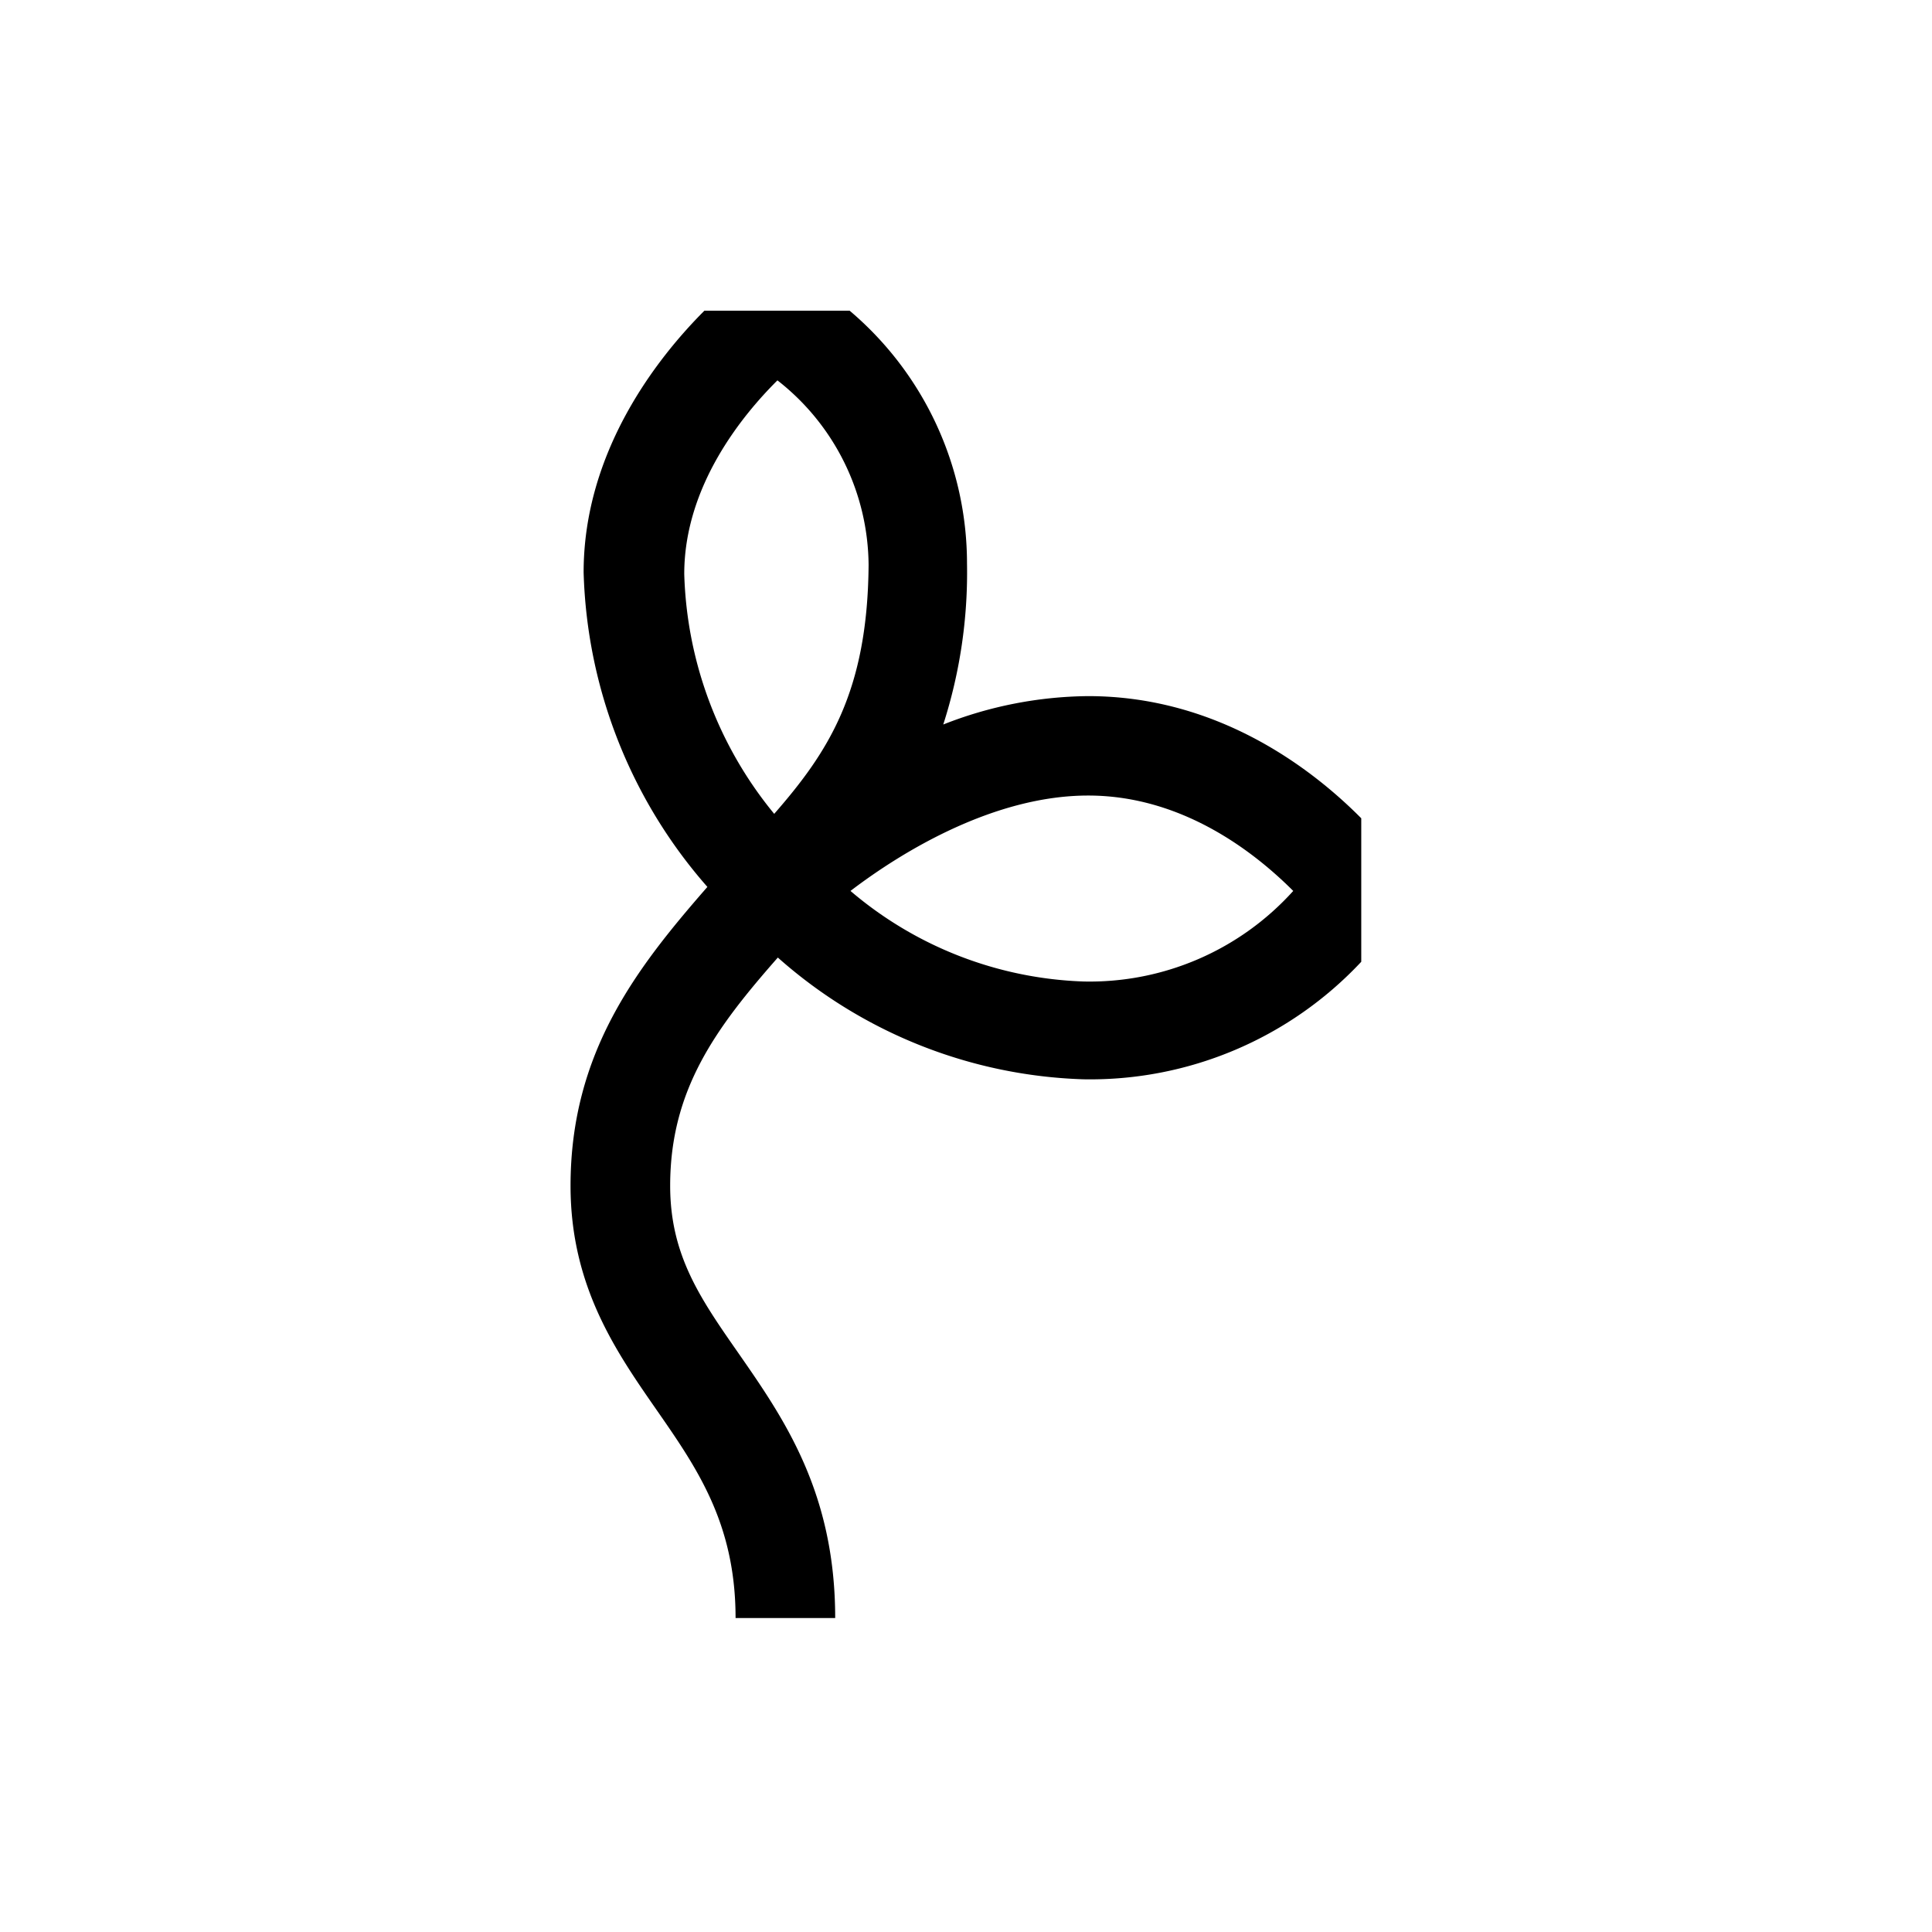 <svg xmlns="http://www.w3.org/2000/svg" viewBox="0 0 96 96">
  <path d="M67.64 40.66c-2.39-2.41-7.08-6.07-13.57-6.07a20.05 20.05 0 00-7.2 1.41 24.66 24.66 0 001.18-8 16.46 16.46 0 00-5.83-12.56H35c-2.35 2.35-6 7-6 13a24.72 24.72 0 006.15 15.63c-3.49 4-6.8 8.21-6.8 14.85 0 5 2.27 8.25 4.27 11.13s3.93 5.64 3.93 10.35h4.95c0-6.26-2.56-9.93-4.82-13.18-1.89-2.71-3.38-4.86-3.38-8.3 0-4.78 2.28-7.85 5.35-11.34a24 24 0 0015.19 6.05 18.45 18.45 0 0013.8-5.84zm-29.17-.22A19.63 19.63 0 0134 28.52c0-4.38 2.9-7.9 4.63-9.62a11.74 11.74 0 014.53 9.18c-.05 6.3-2.01 9.29-4.69 12.36zm15.37 8.33a18.82 18.82 0 01-11.58-4.5c2.62-2 7.17-4.74 11.81-4.74 4.83 0 8.45 3 10.19 4.74a13.62 13.62 0 01-10.42 4.5z"/>
</svg>
